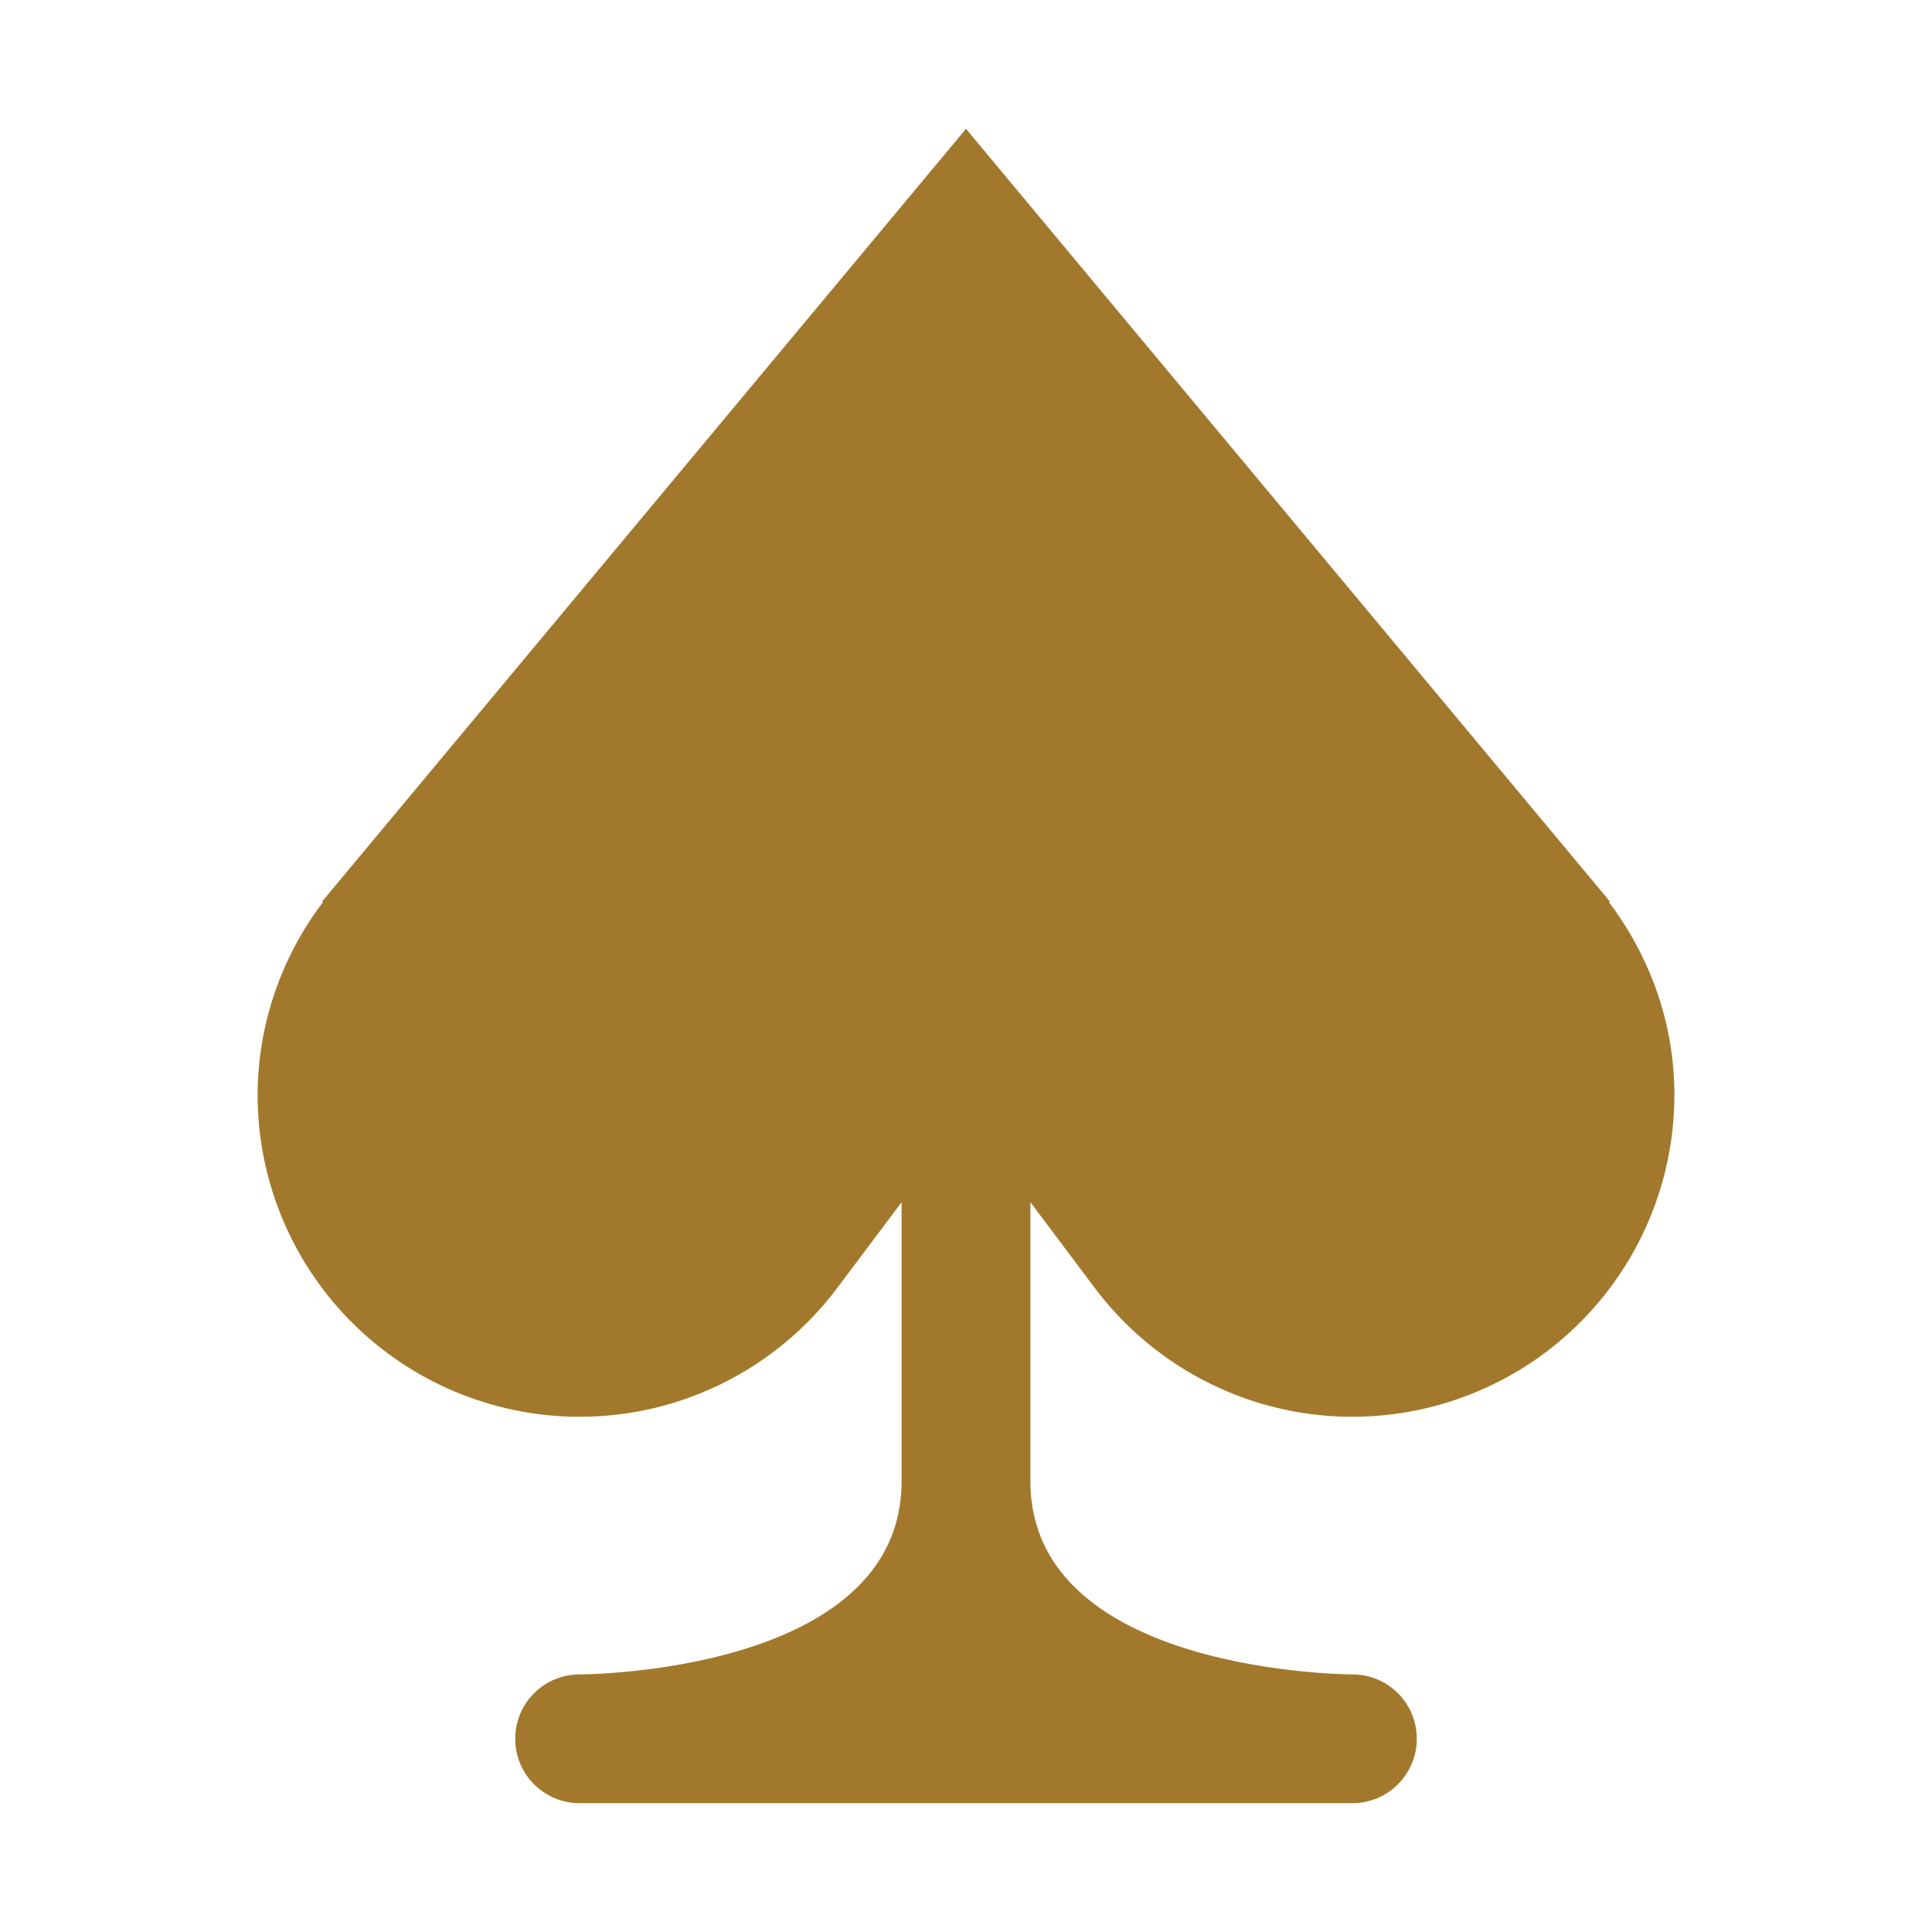 <svg width="24" height="24" viewBox="0 0 24 24" fill="none" xmlns="http://www.w3.org/2000/svg">
<path d="M13.6 16C14.104 16.671 14.806 17.167 15.607 17.418C16.409 17.668 17.268 17.66 18.065 17.394C18.861 17.129 19.554 16.619 20.045 15.938C20.536 15.257 20.8 14.439 20.8 13.6C20.8 12.697 20.489 11.873 19.985 11.204L20 11.2L12 1.6L4 11.2L4.014 11.204C3.489 11.893 3.203 12.734 3.2 13.6C3.2 14.439 3.464 15.257 3.955 15.938C4.446 16.619 5.139 17.129 5.935 17.394C6.731 17.66 7.591 17.668 8.393 17.418C9.194 17.167 9.896 16.671 10.4 16L11.2 14.934V18.4C11.2 20.8 7.2 20.8 7.2 20.8C6.988 20.8 6.784 20.884 6.634 21.034C6.484 21.184 6.4 21.387 6.4 21.6C6.4 21.812 6.484 22.015 6.634 22.165C6.784 22.315 6.988 22.4 7.2 22.4H16.8C17.012 22.4 17.216 22.315 17.366 22.165C17.516 22.015 17.6 21.812 17.6 21.6C17.6 21.387 17.516 21.184 17.366 21.034C17.216 20.884 17.012 20.8 16.8 20.8C16.8 20.8 12.8 20.8 12.8 18.4V14.934L13.6 16Z" fill="#A2792C"/>
</svg>
